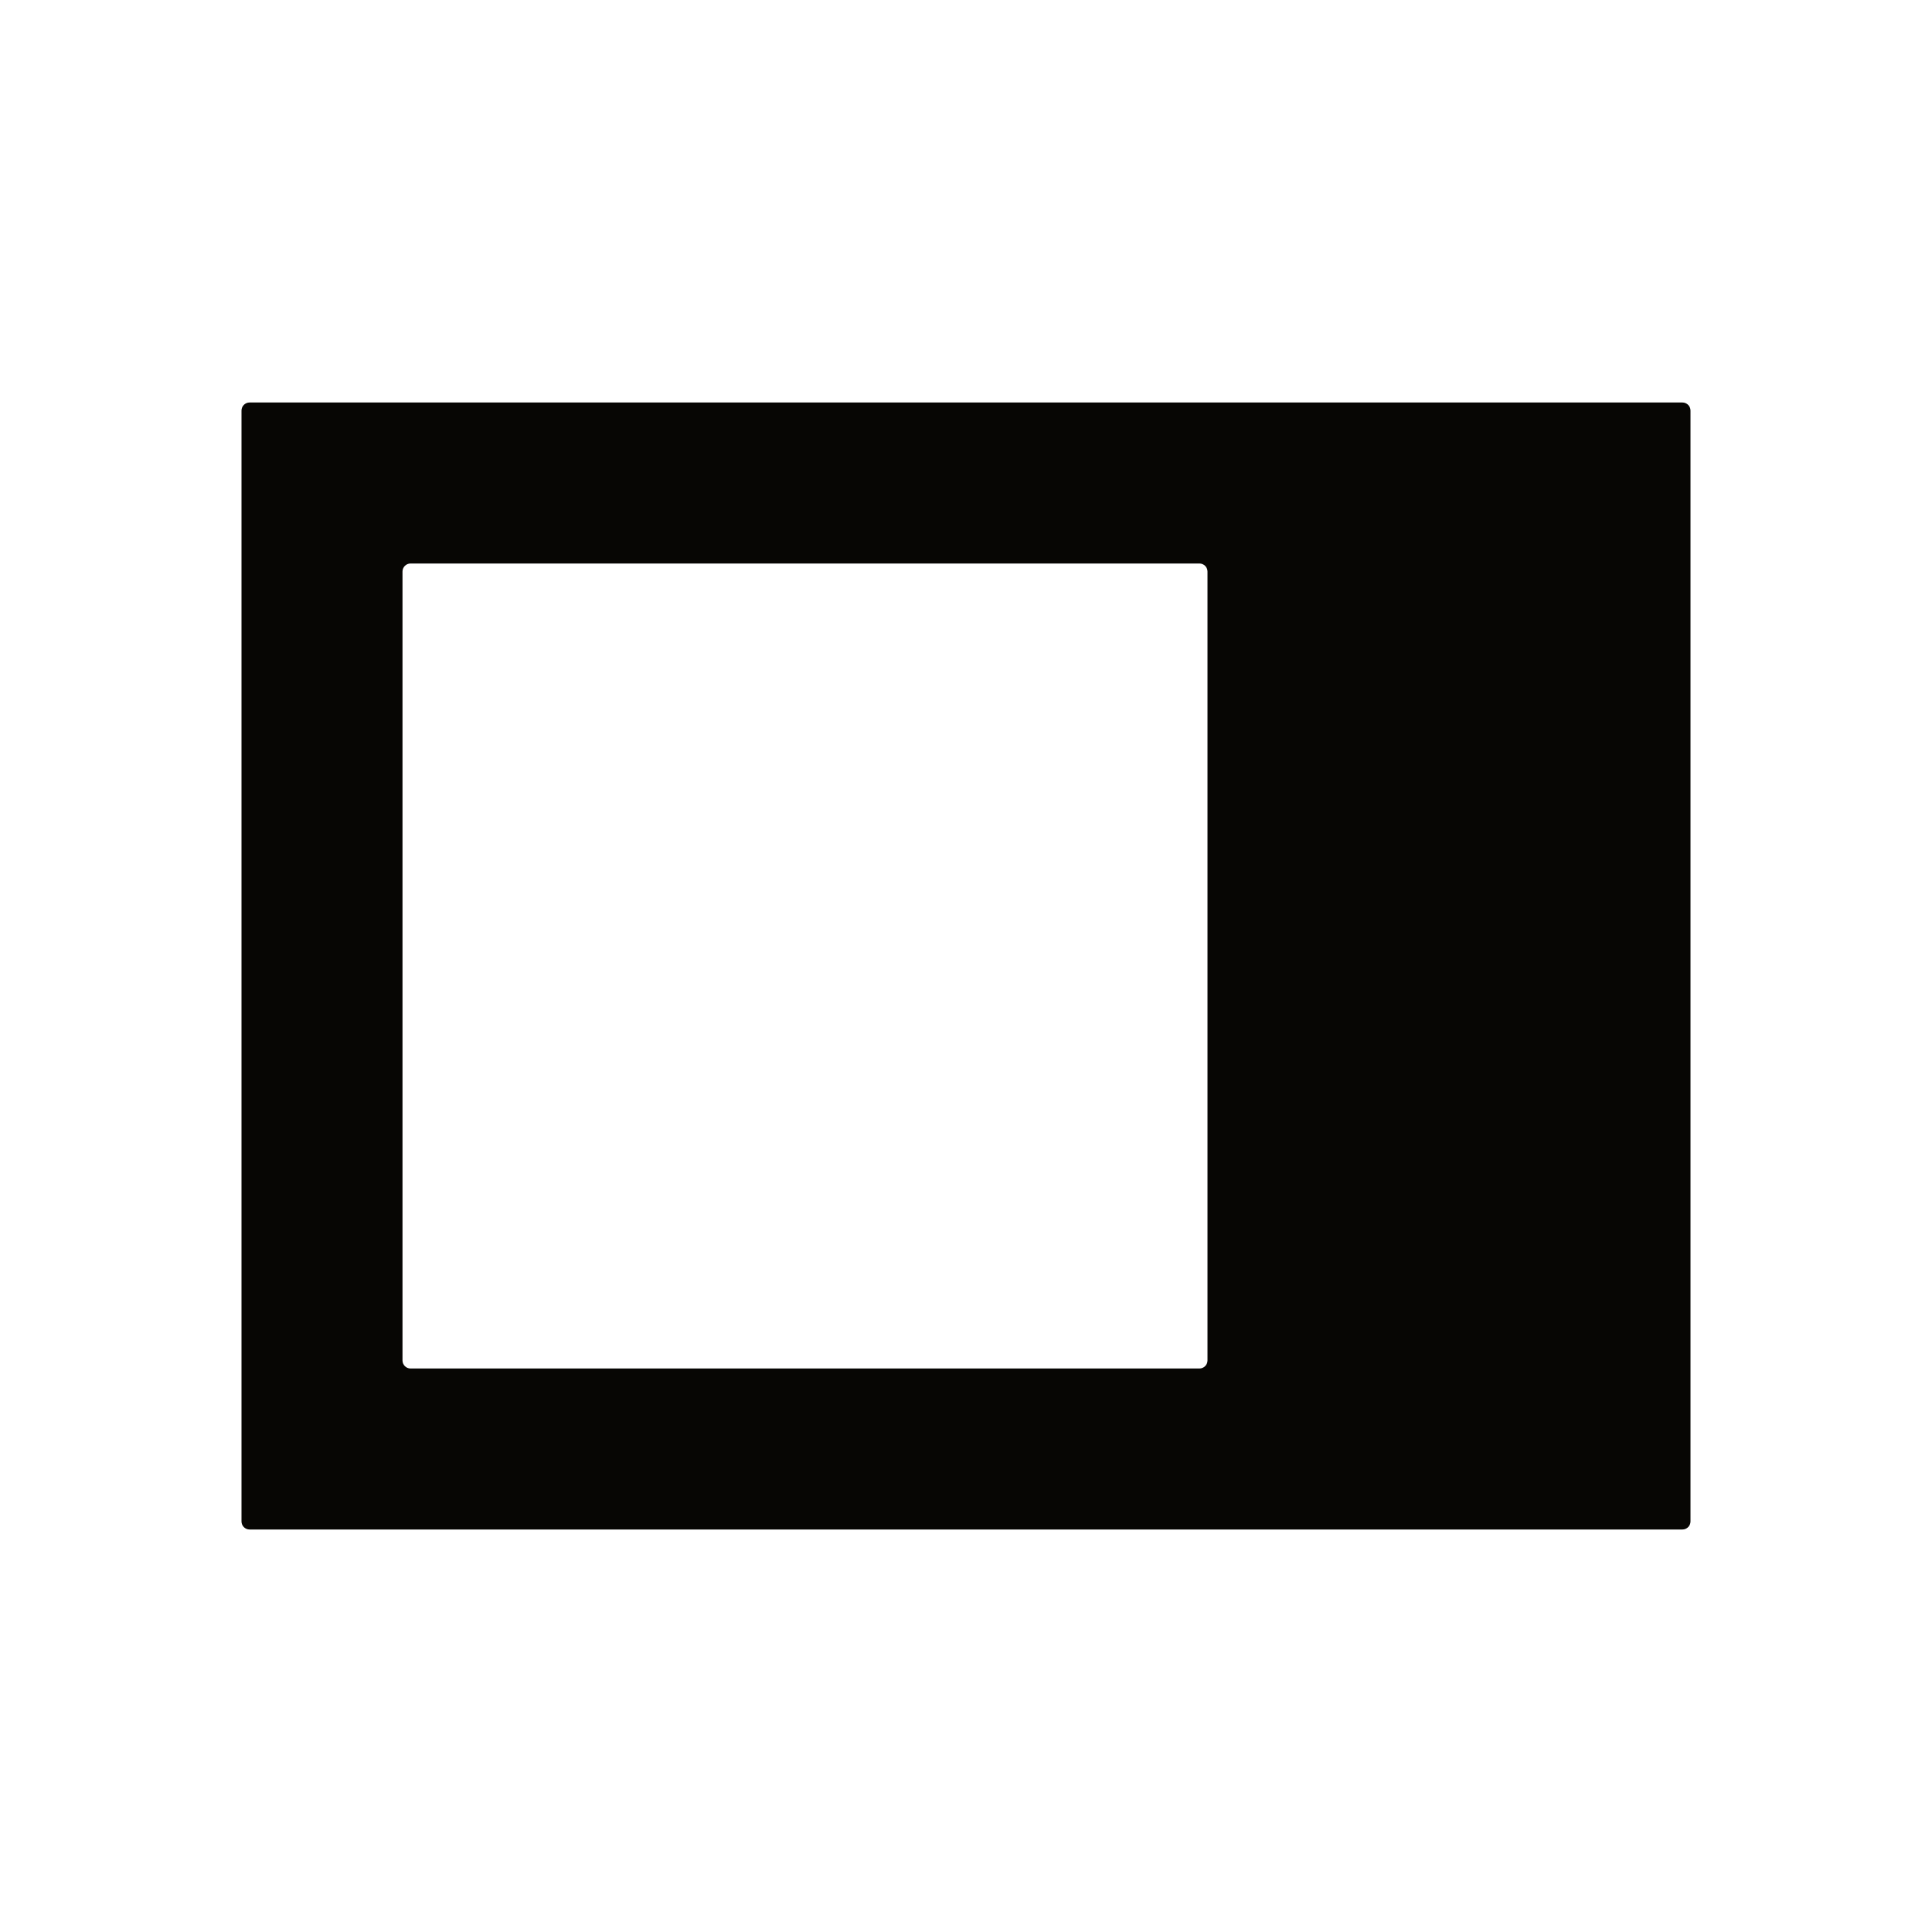 <svg width="24" height="24" viewBox="0 0 24 24" fill="none" xmlns="http://www.w3.org/2000/svg">
<path d="M3 5.1V18.9C3 18.955 3.045 19 3.1 19H20.9C20.955 19 21 18.955 21 18.9V5.1C21 5.045 20.955 5 20.9 5H3.1C3.045 5 3 5.045 3 5.1ZM14.9 17H5.1C5.045 17 5 16.955 5 16.9V7.1C5 7.045 5.045 7 5.1 7H14.9C14.955 7 15 7.045 15 7.1V16.9C15 16.955 14.955 17 14.9 17Z" fill="#070604"/>
</svg>
